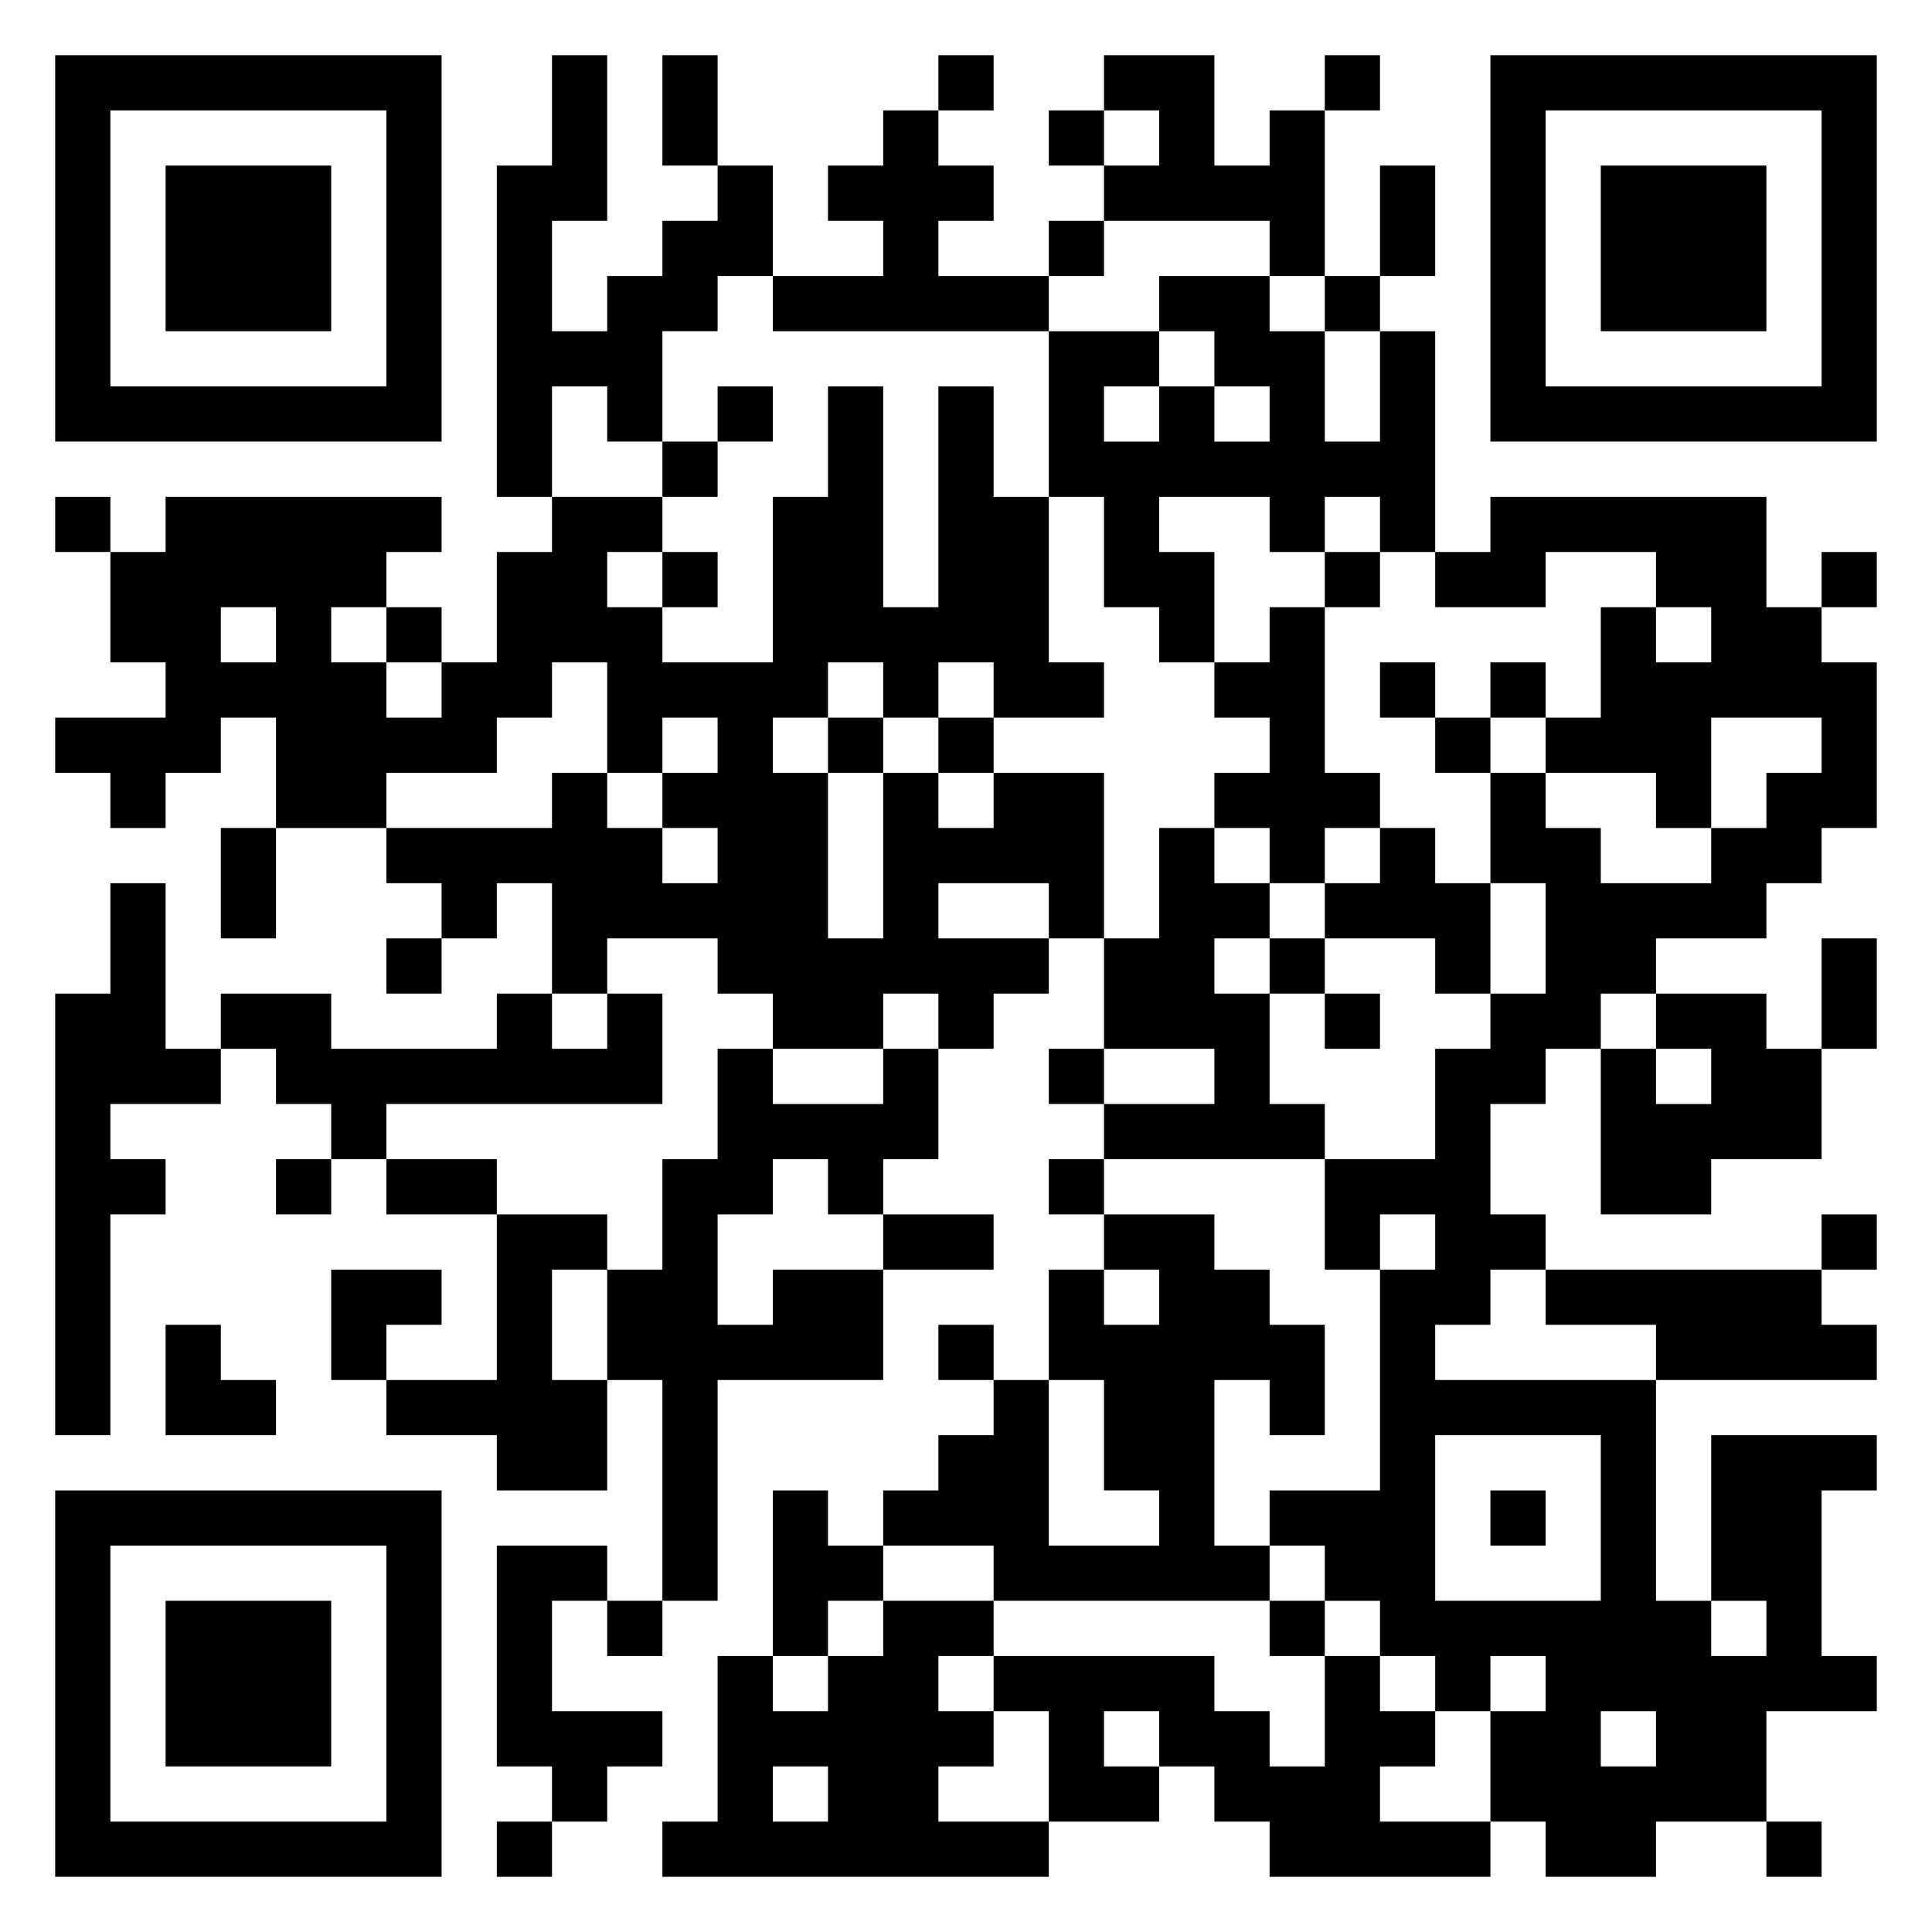 <svg xmlns="http://www.w3.org/2000/svg" viewBox="0 0 35 35"><path d="M1 1h7v7h-7zM10 1h1v3h-1v2h1v-1h1v-1h1v-1h1v2h-1v1h-1v2h-1v-1h-1v2h-1v-6h1zM12 1h1v2h-1zM17 1h1v1h-1zM20 1h2v2h1v-1h1v3h-1v-1h-3v-1h1v-1h-1zM24 1h1v1h-1zM27 1h7v7h-7zM2 2v5h5v-5zM16 2h1v1h1v1h-1v1h2v1h-5v-1h2v-1h-1v-1h1zM19 2h1v1h-1zM28 2v5h5v-5zM3 3h3v3h-3zM25 3h1v2h-1zM29 3h3v3h-3zM19 4h1v1h-1zM21 5h2v1h1v2h1v-2h1v4h-1v-1h-1v1h-1v-1h-2v1h1v2h-1v-1h-1v-2h-1v-3h2v1h-1v1h1v-1h1v1h1v-1h-1v-1h-1zM24 5h1v1h-1zM13 7h1v1h-1zM15 7h1v4h1v-4h1v2h1v3h1v1h-2v-1h-1v1h-1v-1h-1v1h-1v1h1v3h1v-3h1v1h1v-1h2v3h-1v-1h-2v1h2v1h-1v1h-1v-1h-1v1h-2v-1h-1v-1h-2v1h-1v-2h-1v1h-1v-1h-1v-1h3v-1h1v1h1v1h1v-1h-1v-1h1v-1h-1v1h-1v-2h-1v1h-1v1h-2v1h-2v-2h-1v1h-1v1h-1v-1h-1v-1h2v-1h-1v-2h1v-1h5v1h-1v1h-1v1h1v1h1v-1h1v-2h1v-1h2v1h-1v1h1v1h2v-3h1zM12 8h1v1h-1zM1 9h1v1h-1zM27 9h5v2h1v1h1v3h-1v1h-1v1h-2v1h-1v1h-1v1h-1v2h1v1h-1v1h-1v1h4v4h1v1h1v-1h-1v-3h3v1h-1v3h1v1h-2v2h-2v1h-2v-1h-1v-2h1v-1h-1v1h-1v-1h-1v-1h-1v-1h-1v-1h2v-4h1v-1h-1v1h-1v-2h2v-2h1v-1h1v-2h-1v-2h1v1h1v1h2v-1h1v-1h1v-1h-2v2h-1v-1h-2v-1h1v-2h1v1h1v-1h-1v-1h-2v1h-2v-1h1zM12 10h1v1h-1zM24 10h1v1h-1zM33 10h1v1h-1zM4 11v1h1v-1zM7 11h1v1h-1zM23 11h1v3h1v1h-1v1h-1v-1h-1v-1h1v-1h-1v-1h1zM25 12h1v1h-1zM27 12h1v1h-1zM15 13h1v1h-1zM17 13h1v1h-1zM26 13h1v1h-1zM4 15h1v2h-1zM21 15h1v1h1v1h-1v1h1v2h1v1h-4v-1h2v-1h-2v-2h1zM25 15h1v1h1v2h-1v-1h-2v-1h1zM2 16h1v3h1v1h-2v1h1v1h-1v4h-1v-8h1zM7 17h1v1h-1zM23 17h1v1h-1zM33 17h1v2h-1zM4 18h2v1h3v-1h1v1h1v-1h1v2h-5v1h-1v-1h-1v-1h-1zM24 18h1v1h-1zM30 18h2v1h1v2h-2v1h-2v-3h1v1h1v-1h-1zM13 19h1v1h2v-1h1v2h-1v1h-1v-1h-1v1h-1v2h1v-1h2v2h-3v4h-1v-4h-1v-2h1v-2h1zM19 19h1v1h-1zM5 21h1v1h-1zM7 21h2v1h-2zM19 21h1v1h-1zM9 22h2v1h-1v2h1v2h-2v-1h-2v-1h2zM16 22h2v1h-2zM20 22h2v1h1v1h1v2h-1v-1h-1v3h1v1h-5v-1h-2v-1h1v-1h1v-1h1v3h2v-1h-1v-2h-1v-2h1v1h1v-1h-1zM33 22h1v1h-1zM6 23h2v1h-1v1h-1zM28 23h5v1h1v1h-4v-1h-2zM3 24h1v1h1v1h-2zM17 24h1v1h-1zM26 26v3h3v-3zM1 27h7v7h-7zM14 27h1v1h1v1h-1v1h-1zM27 27h1v1h-1zM2 28v5h5v-5zM9 28h2v1h-1v2h2v1h-1v1h-1v-1h-1zM3 29h3v3h-3zM11 29h1v1h-1zM16 29h2v1h-1v1h1v1h-1v1h2v1h-7v-1h1v-3h1v1h1v-1h1zM23 29h1v1h-1zM18 30h4v1h1v1h1v-2h1v1h1v1h-1v1h2v1h-4v-1h-1v-1h-1v-1h-1v1h1v1h-2v-2h-1zM29 31v1h1v-1zM14 32v1h1v-1zM9 33h1v1h-1zM32 33h1v1h-1z"/></svg>